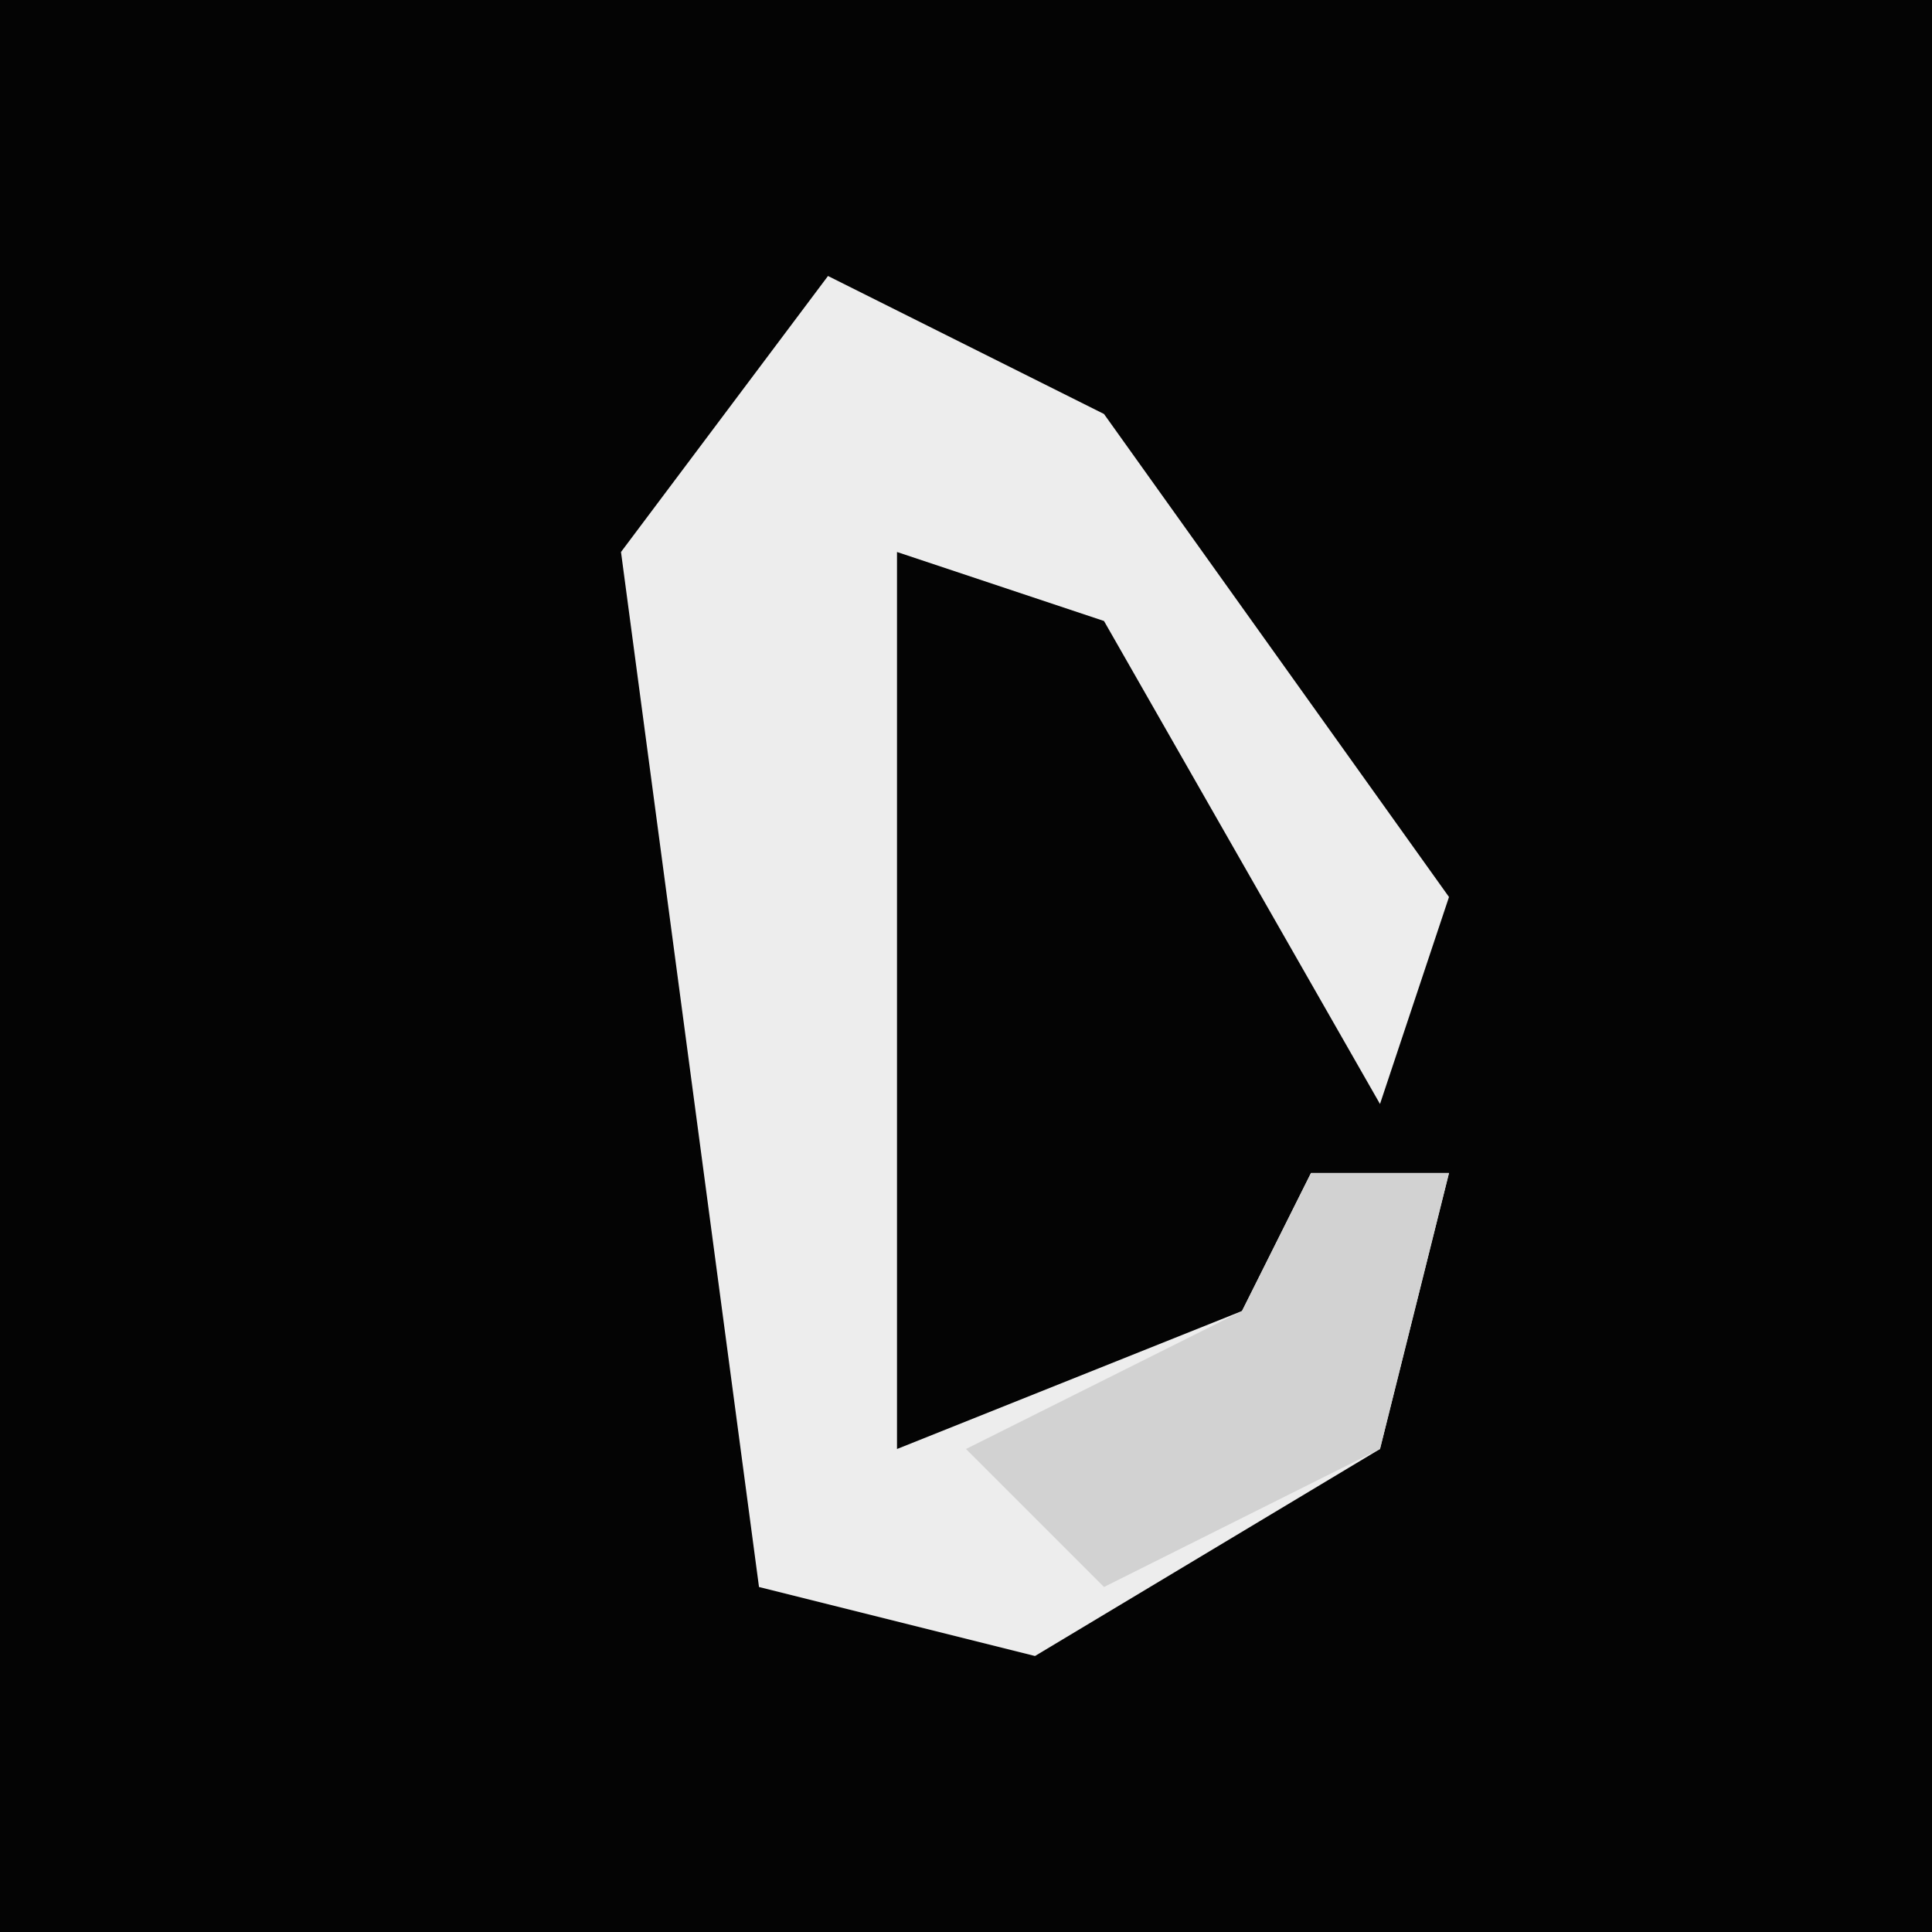 <?xml version="1.0" encoding="UTF-8"?>
<svg version="1.1" xmlns="http://www.w3.org/2000/svg" width="28" height="28">
<path d="M0,0 L28,0 L28,28 L0,28 Z " fill="#040404" transform="translate(0,0)"/>
<path d="M0,0 L4,2 L9,9 L8,12 L4,5 L1,4 L1,17 L6,15 L7,13 L9,13 L8,17 L3,20 L-1,19 L-3,4 Z " fill="#EDEDED" transform="translate(12,4)"/>
<path d="M0,0 L2,0 L1,4 L-3,6 L-5,4 L-1,2 Z " fill="#D2D2D2" transform="translate(19,17)"/>
</svg>
